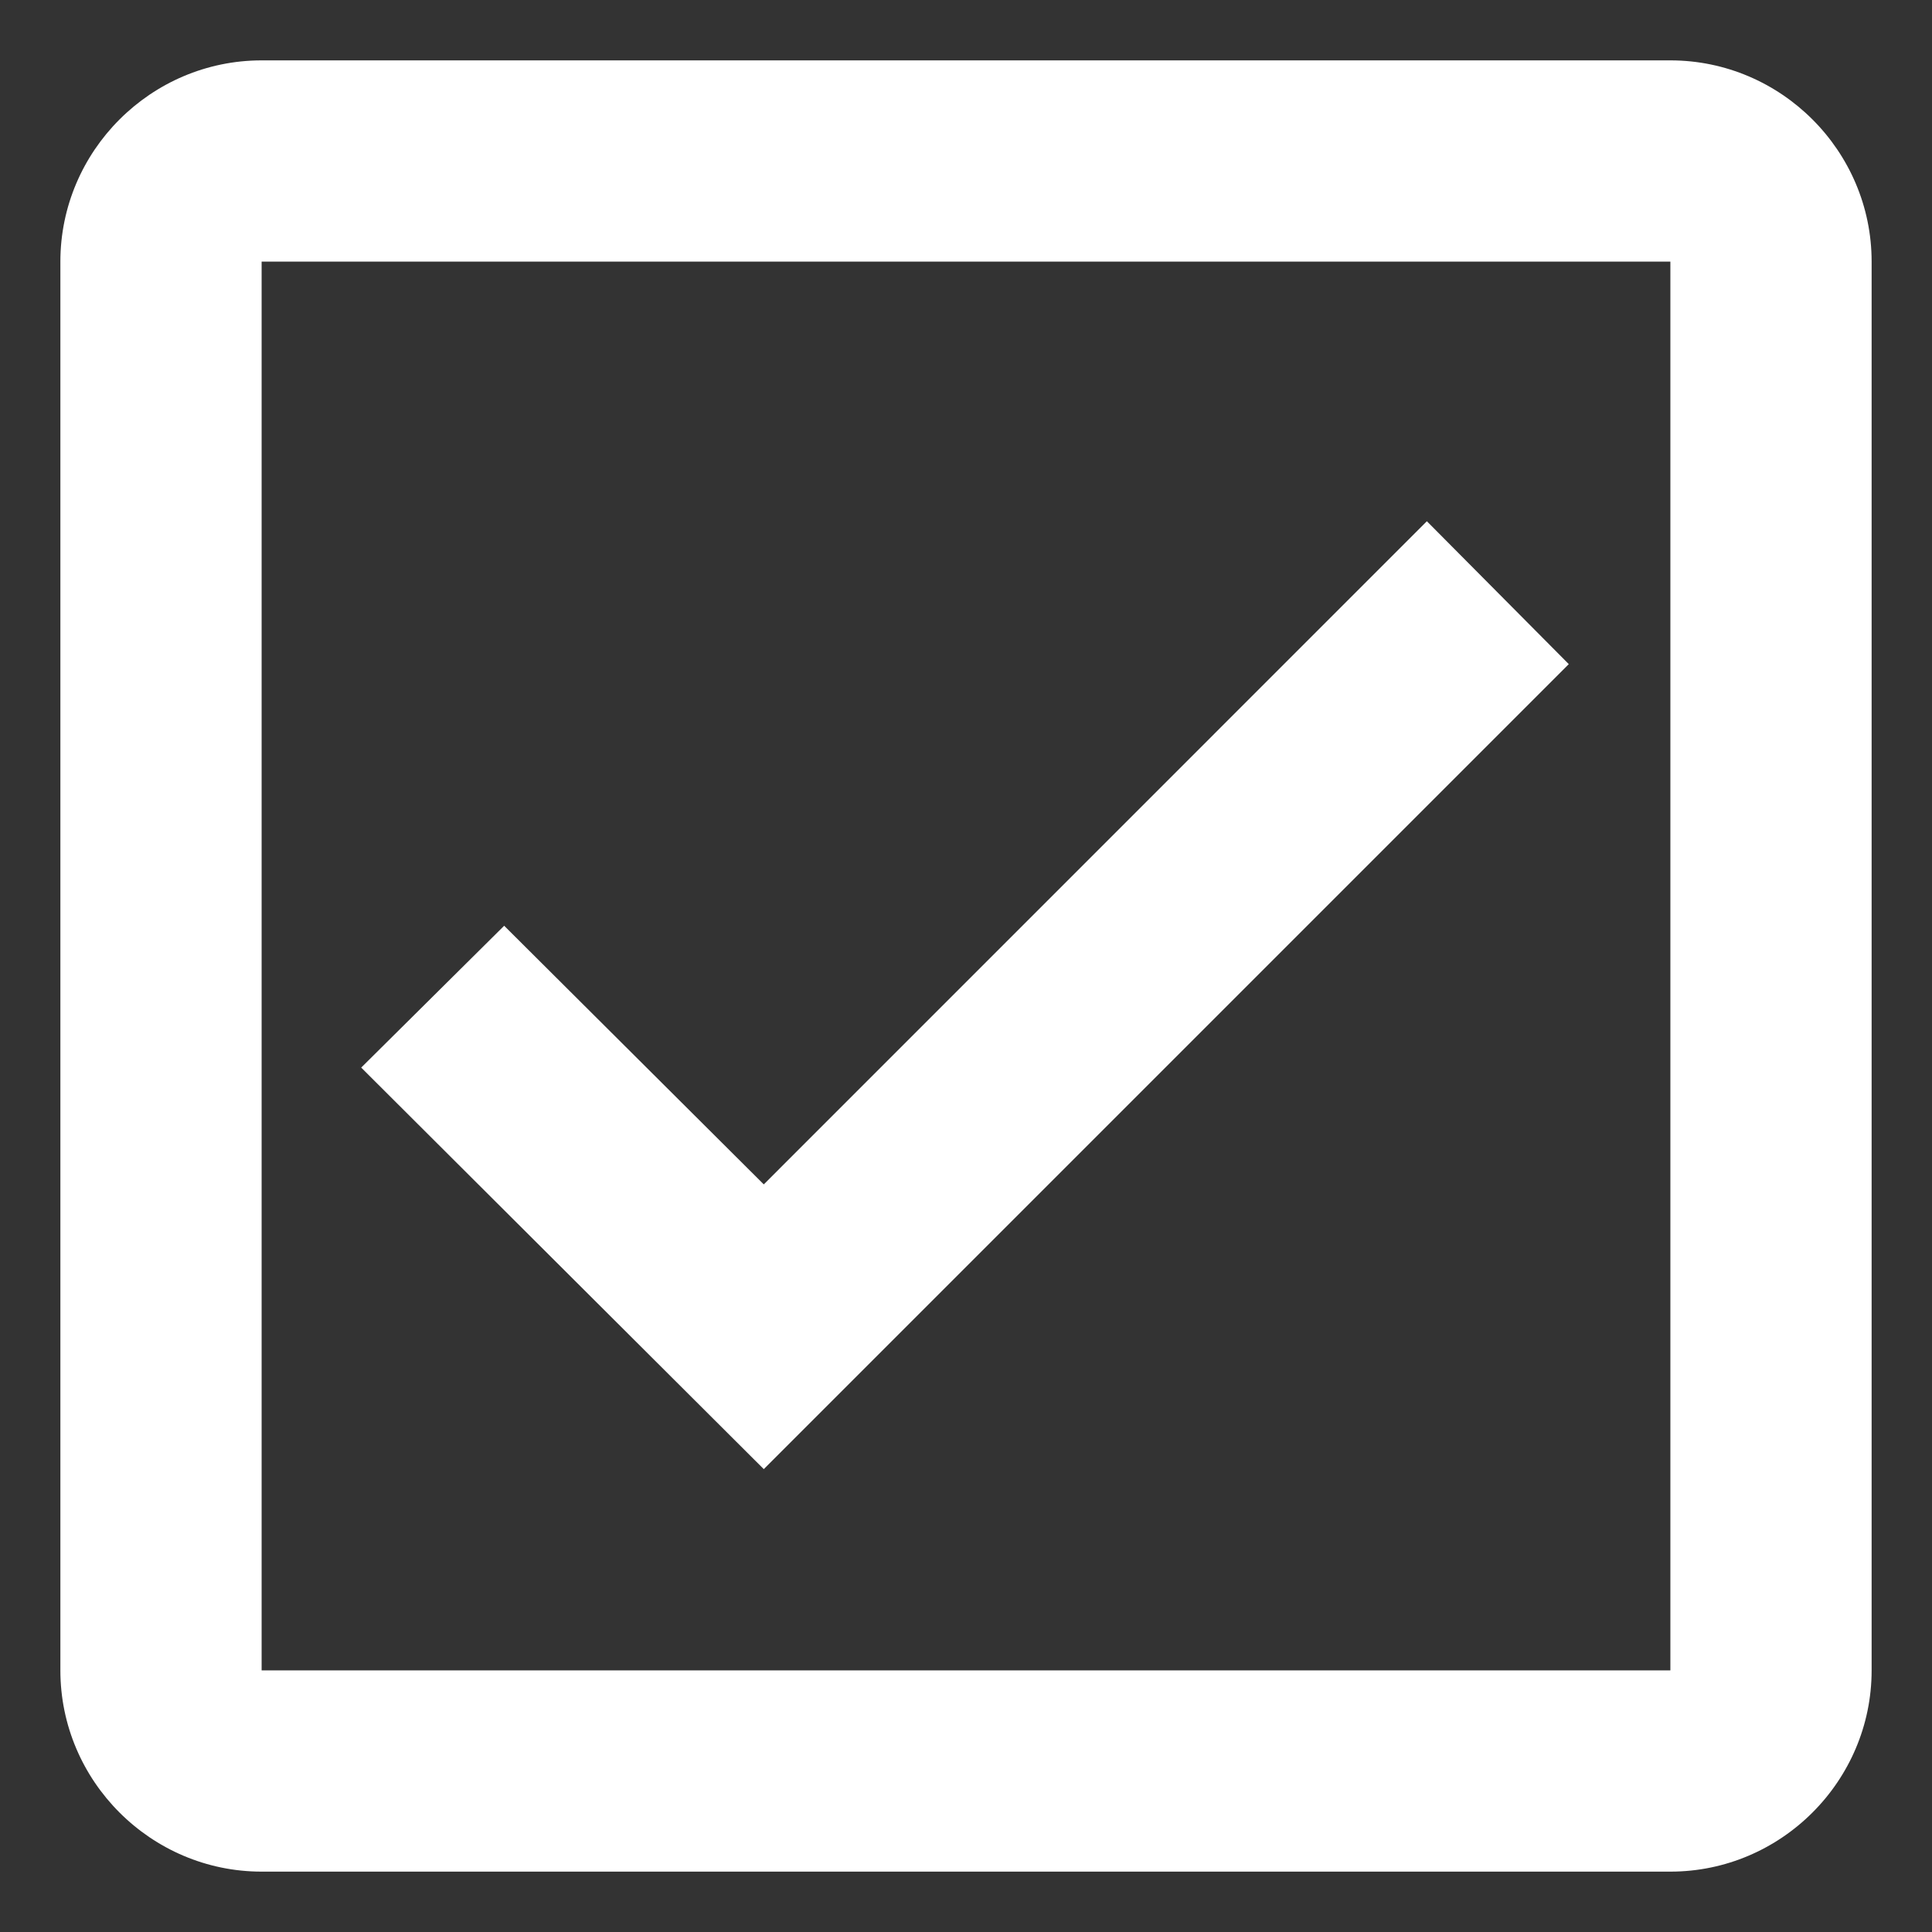 <svg width="24" height="24" viewBox="0 0 24 24" fill="none" xmlns="http://www.w3.org/2000/svg">
<rect x="0" y="0" width="24" height="24" fill="#333333" stroke="none"/>
<path d="M20.75 0.75L3.25 0.75C1.875 0.75 0.75 1.875 0.75 3.25L0.75 20.75C0.75 22.125 1.875 23.25 3.25 23.25L20.75 23.25C22.125 23.25 23.25 22.125 23.25 20.75L23.25 3.25C23.25 1.875 22.125 0.75 20.75 0.75ZM20.75 20.75L3.25 20.75L3.25 3.25L20.75 3.25L20.75 20.75ZM19.488 8.25L17.725 6.475L9.488 14.713L6.263 11.5L4.487 13.262L9.488 18.25L19.488 8.25Z" fill="white"/>
</svg>
